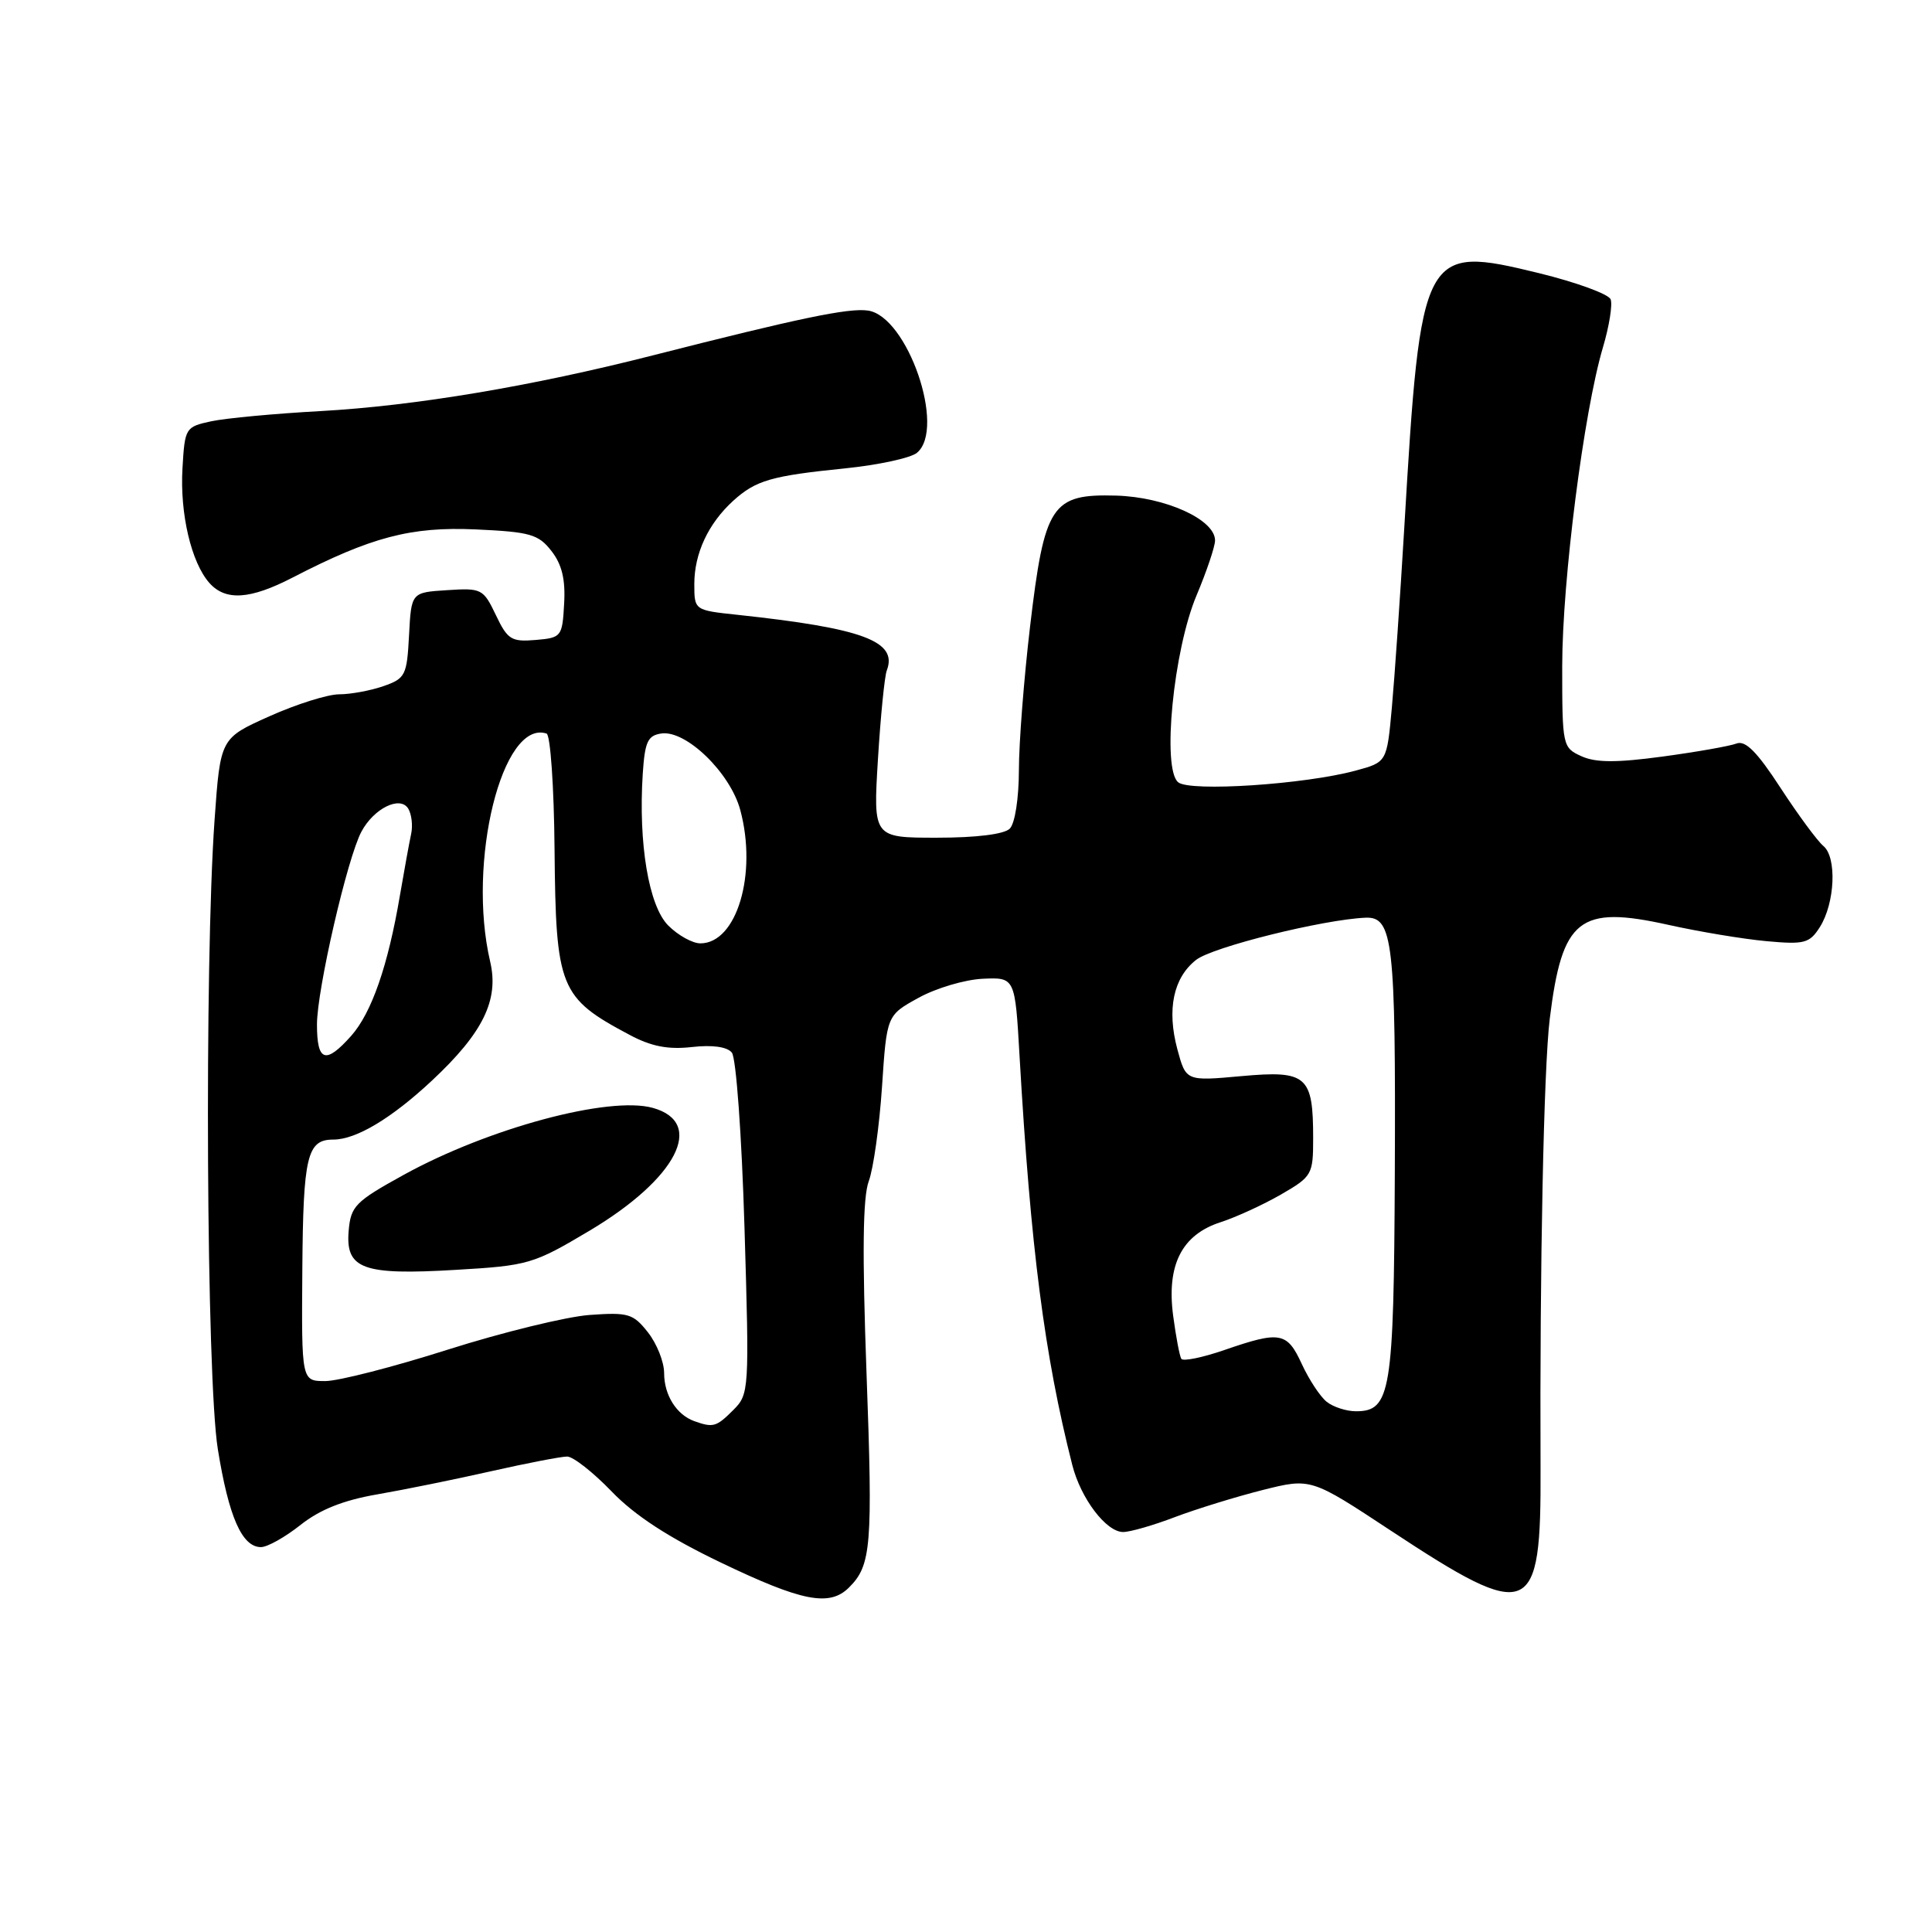 <?xml version="1.0" encoding="UTF-8" standalone="no"?>
<!DOCTYPE svg PUBLIC "-//W3C//DTD SVG 1.1//EN" "http://www.w3.org/Graphics/SVG/1.1/DTD/svg11.dtd" >
<svg xmlns="http://www.w3.org/2000/svg" xmlns:xlink="http://www.w3.org/1999/xlink" version="1.1" viewBox="0 0 256 256">
 <g >
 <path fill="currentColor"
d=" M 112.51 210.34 C 115.45 207.41 115.66 204.87 114.82 182.00 C 114.24 166.02 114.32 158.63 115.12 156.50 C 115.73 154.85 116.52 149.23 116.87 144.02 C 117.50 134.53 117.50 134.53 121.72 132.21 C 124.04 130.93 127.86 129.80 130.22 129.69 C 134.50 129.50 134.50 129.50 135.10 140.00 C 136.57 165.44 138.39 179.56 142.08 194.11 C 143.21 198.57 146.58 203.00 148.82 203.00 C 149.75 203.00 152.84 202.11 155.69 201.02 C 158.55 199.94 163.77 198.33 167.29 197.44 C 173.70 195.83 173.70 195.83 184.31 202.83 C 202.84 215.04 204.22 214.46 204.13 194.55 C 204.01 168.10 204.55 141.50 205.35 135.00 C 206.99 121.70 209.24 119.92 221.08 122.55 C 225.16 123.46 231.00 124.43 234.07 124.71 C 239.10 125.17 239.77 124.99 241.13 122.86 C 243.15 119.68 243.42 113.59 241.60 112.09 C 240.81 111.43 238.26 107.97 235.93 104.40 C 232.83 99.63 231.28 98.07 230.10 98.52 C 229.22 98.86 224.80 99.64 220.29 100.25 C 214.14 101.08 211.43 101.06 209.54 100.20 C 207.05 99.07 207.00 98.83 207.00 88.27 C 207.01 76.90 209.86 54.57 212.40 46.02 C 213.23 43.22 213.69 40.36 213.42 39.67 C 213.16 38.97 208.88 37.41 203.91 36.19 C 188.53 32.44 188.26 32.95 186.07 70.00 C 185.53 79.08 184.79 89.76 184.43 93.74 C 183.77 100.99 183.77 100.99 179.63 102.11 C 172.89 103.94 157.71 104.94 156.12 103.66 C 153.94 101.89 155.48 86.17 158.55 78.89 C 159.90 75.68 161.00 72.41 161.00 71.61 C 161.00 68.84 154.42 65.86 147.90 65.67 C 139.33 65.43 138.40 66.85 136.49 83.01 C 135.68 89.88 135.01 98.45 135.01 102.05 C 135.00 105.80 134.49 109.11 133.80 109.80 C 133.06 110.54 129.39 111.00 124.15 111.00 C 115.70 111.00 115.70 111.00 116.33 100.63 C 116.68 94.92 117.21 89.62 117.50 88.85 C 118.99 84.97 114.37 83.25 97.75 81.47 C 92.00 80.86 92.00 80.86 92.00 77.38 C 92.00 73.33 93.85 69.37 97.15 66.36 C 100.15 63.64 102.20 63.05 112.00 62.06 C 116.39 61.61 120.67 60.69 121.50 60.00 C 125.38 56.78 120.24 41.89 115.00 41.15 C 112.44 40.78 105.80 42.17 86.50 47.09 C 70.46 51.18 55.01 53.77 42.50 54.47 C 36.45 54.80 29.93 55.41 28.00 55.82 C 24.57 56.56 24.49 56.69 24.18 62.04 C 23.82 68.06 25.35 74.55 27.75 77.25 C 29.89 79.65 33.14 79.44 38.75 76.54 C 49.18 71.15 54.45 69.76 63.04 70.15 C 70.25 70.48 71.34 70.79 73.07 73.01 C 74.46 74.79 74.94 76.78 74.75 80.00 C 74.51 84.37 74.40 84.51 70.96 84.80 C 67.76 85.07 67.25 84.75 65.70 81.49 C 64.04 78.02 63.81 77.90 59.24 78.20 C 54.50 78.50 54.50 78.50 54.20 84.17 C 53.92 89.50 53.72 89.90 50.80 90.92 C 49.10 91.51 46.46 92.00 44.94 92.00 C 43.43 92.00 39.27 93.31 35.70 94.91 C 29.20 97.82 29.20 97.82 28.43 108.66 C 27.07 127.87 27.35 182.57 28.86 192.00 C 30.31 201.01 32.07 205.00 34.58 205.00 C 35.43 205.00 37.78 203.68 39.81 202.07 C 42.38 200.03 45.48 198.79 50.00 198.01 C 53.58 197.39 60.37 196.01 65.10 194.94 C 69.84 193.87 74.36 193.00 75.15 193.00 C 75.94 193.00 78.59 195.08 81.04 197.62 C 84.12 200.82 88.58 203.72 95.50 207.04 C 106.29 212.22 109.93 212.93 112.51 210.34 Z  M 92.00 188.31 C 89.64 187.46 88.00 184.86 88.00 181.94 C 88.00 180.47 87.04 178.05 85.86 176.55 C 83.90 174.06 83.26 173.87 78.11 174.24 C 75.03 174.47 66.60 176.53 59.38 178.82 C 52.16 181.12 44.84 183.00 43.10 183.00 C 39.95 183.00 39.95 183.00 40.06 168.25 C 40.17 153.15 40.69 151.00 44.17 151.00 C 47.19 151.00 51.88 148.19 57.25 143.17 C 64.01 136.85 66.14 132.50 64.95 127.42 C 61.86 114.22 66.55 95.28 72.42 97.20 C 72.93 97.36 73.41 104.25 73.48 112.50 C 73.65 130.97 74.14 132.19 83.43 137.13 C 86.30 138.66 88.51 139.09 91.66 138.74 C 94.37 138.43 96.34 138.70 96.97 139.47 C 97.54 140.15 98.28 150.38 98.65 162.69 C 99.30 184.32 99.27 184.73 97.15 186.85 C 94.92 189.08 94.50 189.20 92.00 188.31 Z  M 78.09 163.09 C 89.68 156.19 93.52 148.75 86.50 146.80 C 80.69 145.19 64.72 149.49 53.50 155.67 C 47.06 159.22 46.48 159.82 46.20 163.09 C 45.77 168.16 48.07 169.00 60.44 168.26 C 70.02 167.70 70.67 167.50 78.09 163.09 Z  M 175.80 185.75 C 174.93 185.06 173.45 182.81 172.50 180.75 C 170.54 176.49 169.64 176.33 162.22 178.89 C 159.32 179.89 156.76 180.41 156.53 180.05 C 156.30 179.68 155.82 177.12 155.45 174.35 C 154.56 167.62 156.59 163.61 161.73 161.95 C 163.80 161.28 167.41 159.62 169.75 158.27 C 173.85 155.90 174.00 155.63 174.00 150.84 C 174.00 142.54 173.17 141.81 164.52 142.59 C 157.15 143.26 157.15 143.26 156.01 139.05 C 154.59 133.77 155.47 129.56 158.49 127.19 C 160.66 125.48 175.32 121.84 180.95 121.60 C 184.57 121.45 184.95 124.78 184.82 155.50 C 184.69 184.51 184.28 187.00 179.67 187.00 C 178.41 187.00 176.67 186.44 175.80 185.75 Z  M 42.00 135.75 C 42.00 131.14 46.02 113.69 47.89 110.20 C 49.54 107.11 53.01 105.40 54.09 107.14 C 54.54 107.88 54.72 109.39 54.48 110.49 C 54.24 111.60 53.57 115.27 52.99 118.66 C 51.41 127.98 49.24 134.20 46.54 137.25 C 43.14 141.07 42.00 140.69 42.00 135.75 Z  M 88.55 122.64 C 85.96 120.05 84.57 111.76 85.17 102.50 C 85.45 98.27 85.83 97.45 87.65 97.19 C 90.92 96.73 96.76 102.40 98.09 107.33 C 100.37 115.81 97.62 125.00 92.80 125.00 C 91.76 125.00 89.85 123.94 88.55 122.64 Z "/>
</g>
</svg>